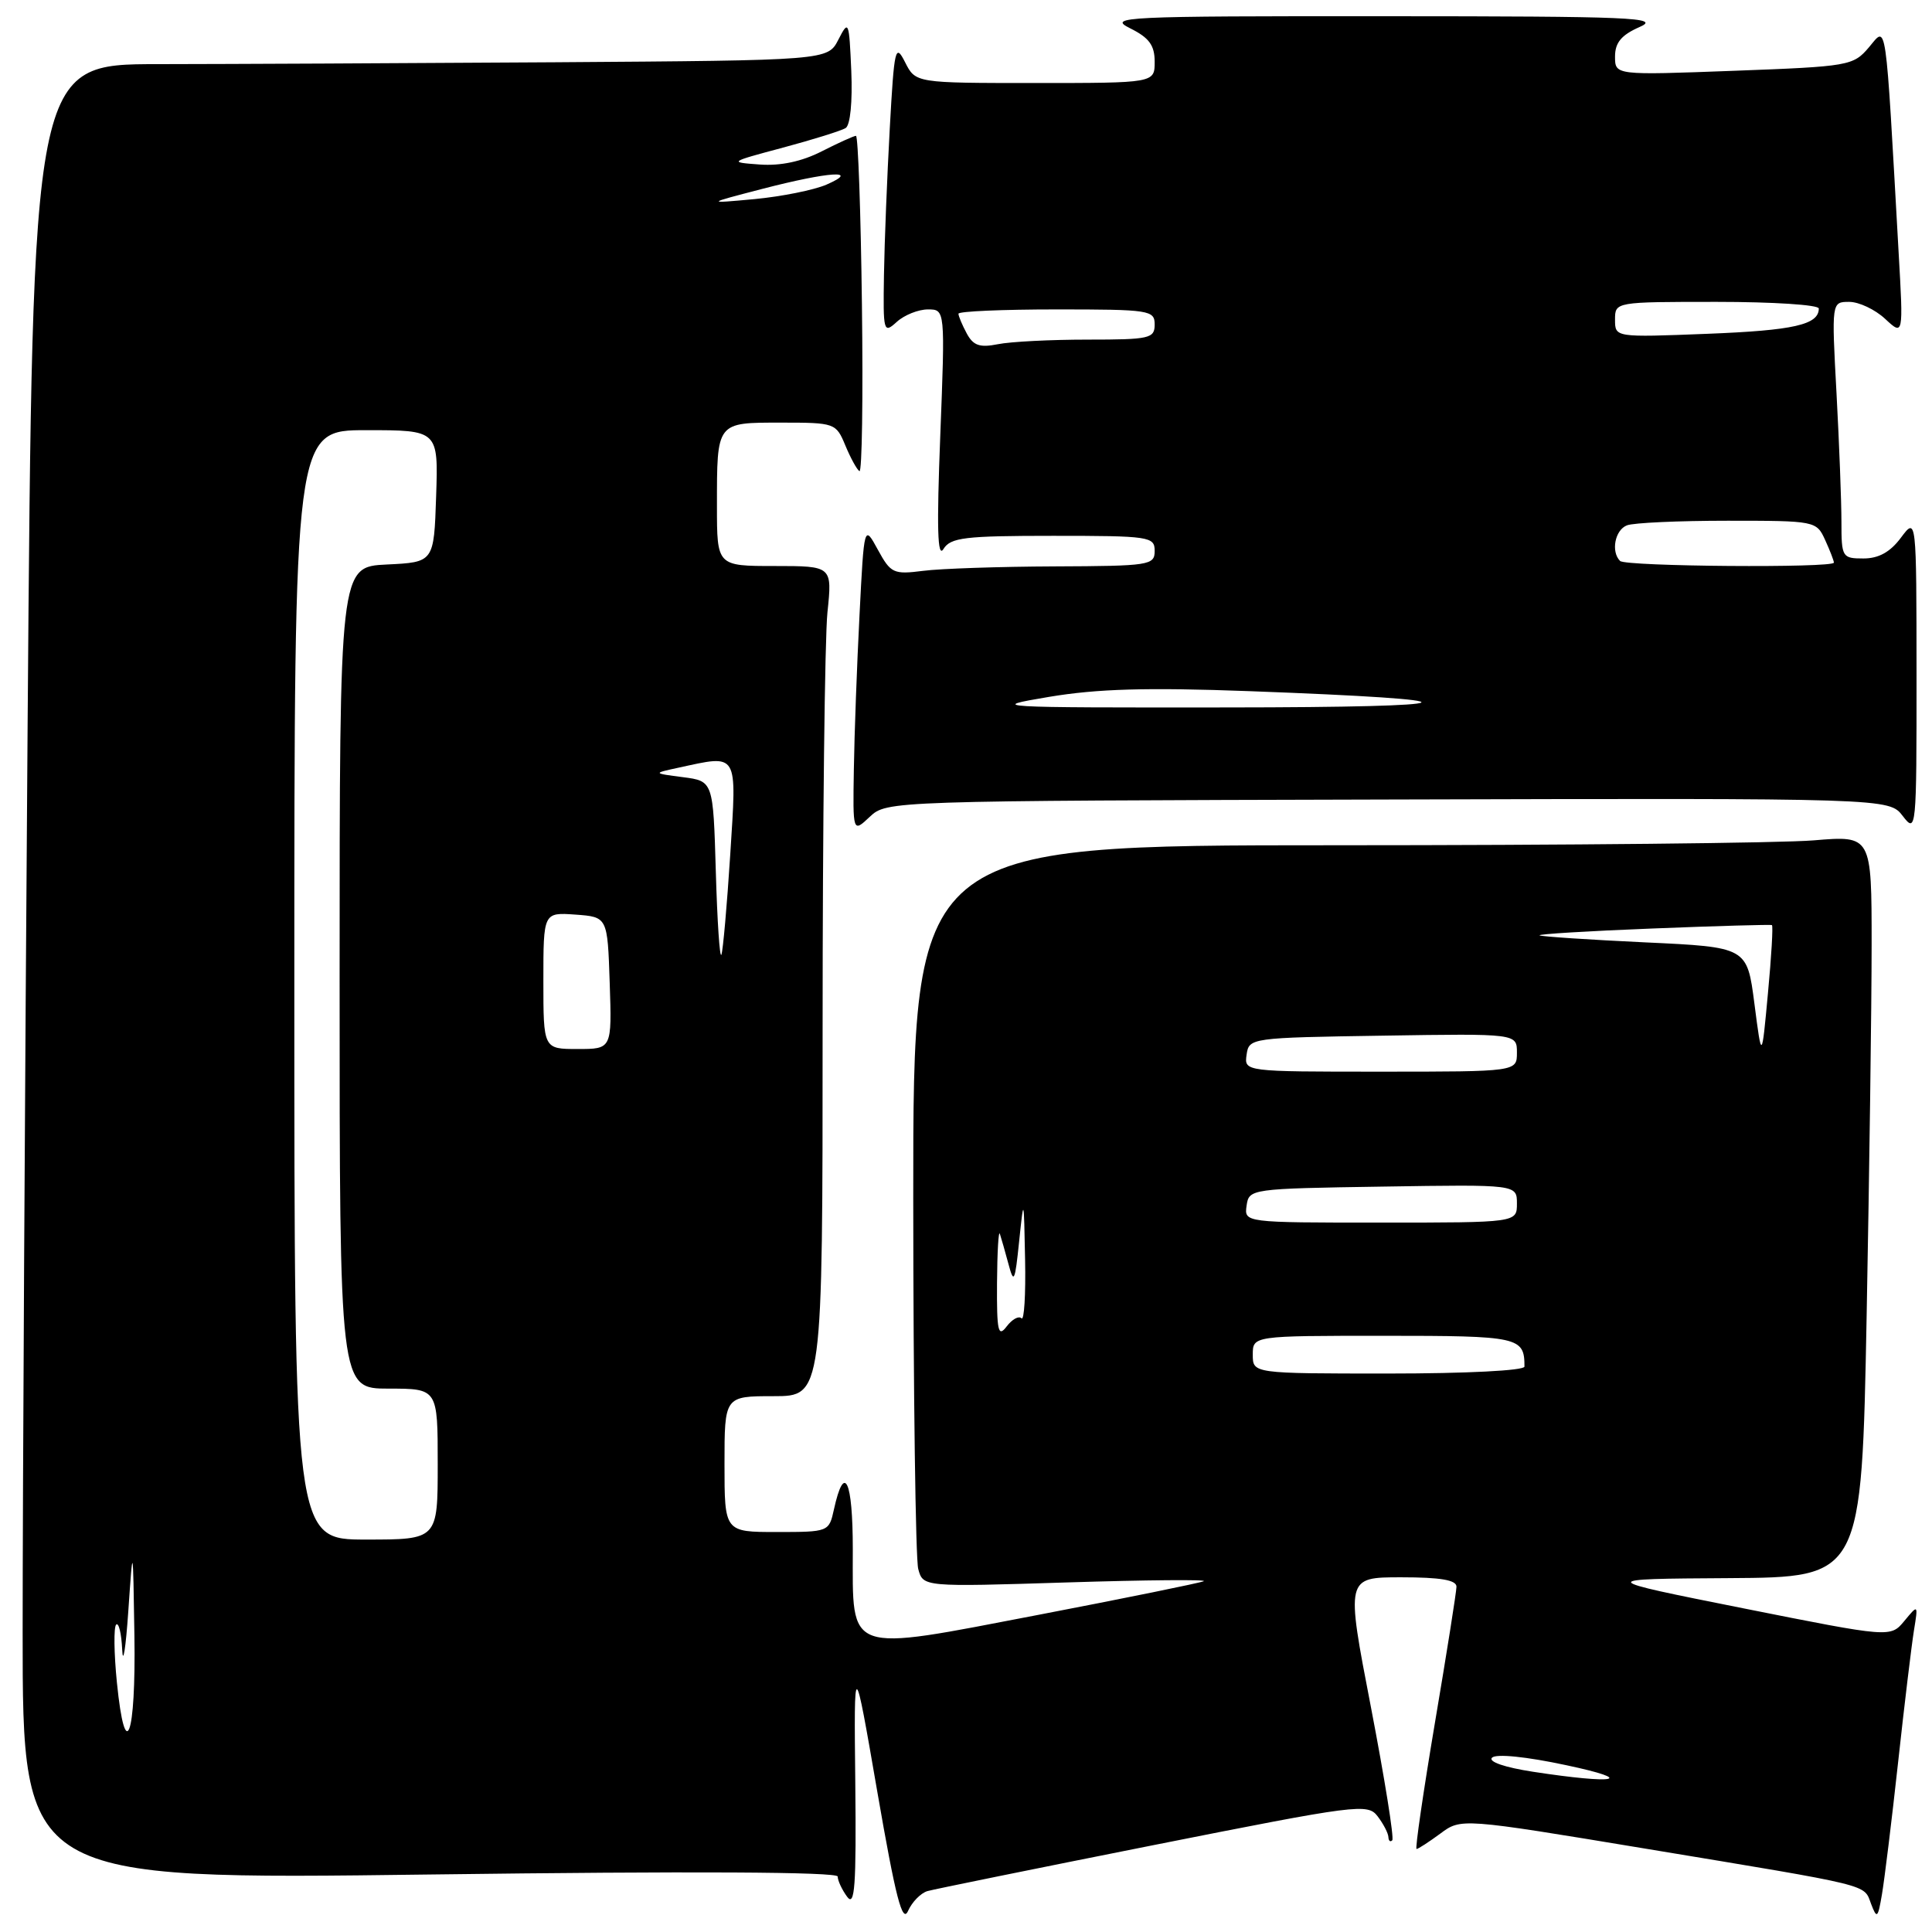 <?xml version="1.0" encoding="UTF-8" standalone="no"?>
<!DOCTYPE svg PUBLIC "-//W3C//DTD SVG 1.1//EN" "http://www.w3.org/Graphics/SVG/1.1/DTD/svg11.dtd" >
<svg xmlns="http://www.w3.org/2000/svg" xmlns:xlink="http://www.w3.org/1999/xlink" version="1.1" viewBox="0 0 256 256">
 <g >
 <path fill="currentColor"
d=" M 122.89 250.58 C 123.78 250.33 137.25 247.59 152.84 244.49 C 179.96 239.10 181.23 238.93 182.55 240.68 C 183.31 241.68 183.95 242.91 183.97 243.42 C 183.99 243.92 184.22 244.12 184.48 243.85 C 184.75 243.59 183.47 235.64 181.65 226.18 C 178.33 209.00 178.33 209.00 185.67 209.00 C 190.87 209.00 193.00 209.36 192.99 210.25 C 192.98 210.94 191.70 219.04 190.14 228.25 C 188.59 237.46 187.49 245.00 187.70 245.00 C 187.91 245.00 189.33 244.08 190.85 242.96 C 193.61 240.91 193.61 240.91 218.06 244.96 C 248.43 249.99 246.92 249.62 247.93 252.28 C 248.70 254.30 248.83 254.18 249.37 251.00 C 249.70 249.07 250.67 241.20 251.51 233.50 C 252.35 225.80 253.30 217.94 253.61 216.03 C 254.17 212.57 254.17 212.57 252.34 214.78 C 250.50 217.00 250.50 217.00 231.00 213.11 C 211.50 209.22 211.50 209.22 229.09 209.11 C 246.68 209.00 246.68 209.00 247.34 174.34 C 247.70 155.27 248.00 133.16 248.00 125.19 C 248.00 110.71 248.00 110.71 240.35 111.35 C 236.14 111.71 207.57 112.00 176.85 112.00 C 121.00 112.00 121.00 112.00 121.01 158.75 C 121.02 184.46 121.32 206.58 121.67 207.89 C 122.31 210.28 122.31 210.28 141.40 209.68 C 151.91 209.35 160.05 209.28 159.50 209.52 C 158.95 209.76 149.08 211.77 137.57 213.98 C 111.87 218.91 113.00 219.31 113.00 205.29 C 113.00 196.10 111.88 193.73 110.50 200.01 C 109.85 202.98 109.79 203.00 102.92 203.00 C 96.00 203.00 96.00 203.00 96.00 194.00 C 96.00 185.00 96.00 185.00 102.50 185.00 C 109.00 185.00 109.00 185.00 109.00 136.15 C 109.00 109.28 109.29 84.53 109.64 81.15 C 110.28 75.00 110.28 75.00 102.64 75.00 C 95.00 75.00 95.00 75.00 95.00 67.08 C 95.00 55.86 94.89 56.00 103.49 56.00 C 110.63 56.00 110.78 56.05 112.01 59.02 C 112.70 60.68 113.54 62.22 113.88 62.43 C 114.22 62.64 114.37 52.73 114.21 40.41 C 114.06 28.08 113.70 18.00 113.42 18.00 C 113.15 18.00 111.11 18.92 108.89 20.05 C 106.25 21.40 103.43 22.00 100.68 21.80 C 96.54 21.50 96.57 21.48 103.75 19.56 C 107.75 18.49 111.48 17.32 112.05 16.97 C 112.67 16.59 112.97 13.46 112.80 9.41 C 112.51 2.75 112.45 2.60 111.09 5.25 C 109.68 8.00 109.68 8.00 73.59 8.25 C 53.74 8.38 30.04 8.49 20.91 8.50 C 4.32 8.50 4.32 8.50 3.66 96.00 C 3.30 144.12 3.00 198.26 3.00 216.29 C 3.00 249.08 3.00 249.08 57.00 248.38 C 91.66 247.93 111.00 248.03 111.00 248.65 C 111.00 249.18 111.56 250.39 112.25 251.33 C 113.27 252.72 113.47 249.91 113.33 236.27 C 113.15 219.50 113.15 219.50 116.25 237.43 C 118.68 251.46 119.57 254.90 120.32 253.21 C 120.85 252.02 122.01 250.84 122.89 250.58 Z  M 183.91 105.94 C 250.31 105.76 250.31 105.76 252.13 108.13 C 253.91 110.45 253.96 110.02 253.95 89.50 C 253.94 68.50 253.94 68.50 251.88 71.25 C 250.47 73.15 248.93 74.00 246.92 74.00 C 244.10 74.00 244.00 73.84 244.00 69.16 C 244.00 66.49 243.71 58.84 243.35 52.16 C 242.69 40.00 242.69 40.00 245.03 40.00 C 246.32 40.00 248.46 41.01 249.79 42.25 C 252.21 44.50 252.21 44.50 251.58 33.50 C 249.79 1.70 250.04 3.44 247.65 6.26 C 245.56 8.72 245.04 8.81 229.75 9.38 C 214.00 9.97 214.00 9.97 214.00 7.49 C 214.00 5.65 214.84 4.64 217.25 3.58 C 220.14 2.32 216.35 2.16 183.50 2.15 C 148.75 2.13 146.70 2.23 149.75 3.75 C 152.27 5.00 153.00 6.00 153.00 8.18 C 153.00 11.00 153.00 11.00 137.16 11.00 C 121.32 11.00 121.32 11.00 119.93 8.25 C 118.64 5.70 118.49 6.32 117.90 17.00 C 117.55 23.32 117.20 32.06 117.13 36.40 C 117.01 44.00 117.07 44.25 118.83 42.65 C 119.83 41.74 121.69 41.00 122.95 41.00 C 125.24 41.00 125.24 41.00 124.59 57.75 C 124.11 69.97 124.22 74.03 125.01 72.75 C 125.96 71.22 127.82 71.00 139.55 71.00 C 152.33 71.00 153.00 71.10 153.00 73.00 C 153.00 74.90 152.32 75.00 139.75 75.05 C 132.46 75.08 124.62 75.34 122.32 75.64 C 118.39 76.14 118.03 75.97 116.32 72.84 C 114.50 69.50 114.50 69.50 113.89 81.50 C 113.55 88.10 113.21 97.29 113.14 101.92 C 113.00 110.35 113.00 110.35 115.25 108.23 C 117.50 106.12 117.78 106.11 183.91 105.94 Z  M 203.15 234.77 C 199.37 234.19 197.17 233.43 197.70 232.90 C 198.24 232.36 202.23 232.76 207.55 233.90 C 216.98 235.90 214.17 236.46 203.15 234.77 Z  M 15.49 222.94 C 15.10 219.06 15.06 215.61 15.39 215.27 C 15.73 214.94 16.09 216.43 16.19 218.58 C 16.29 220.74 16.66 218.45 17.00 213.50 C 17.62 204.50 17.62 204.50 17.81 216.69 C 18.02 230.16 16.60 233.98 15.49 222.94 Z  M 39.00 130.50 C 39.00 57.00 39.00 57.00 48.54 57.00 C 58.08 57.00 58.08 57.00 57.79 65.75 C 57.50 74.50 57.50 74.50 51.25 74.80 C 45.00 75.10 45.00 75.10 45.00 129.55 C 45.00 184.00 45.00 184.00 51.50 184.00 C 58.00 184.00 58.00 184.00 58.00 194.00 C 58.00 204.00 58.00 204.00 48.50 204.00 C 39.00 204.00 39.00 204.00 39.00 130.50 Z  M 166.00 179.50 C 166.00 177.00 166.00 177.00 183.39 177.00 C 201.31 177.00 202.00 177.15 202.00 181.08 C 202.00 181.61 194.26 182.00 184.00 182.00 C 166.00 182.00 166.00 182.00 166.00 179.50 Z  M 132.11 170.00 C 132.14 165.88 132.31 162.95 132.49 163.50 C 132.67 164.05 133.19 165.85 133.63 167.50 C 134.34 170.17 134.49 169.85 135.04 164.50 C 135.66 158.56 135.67 158.59 135.83 166.92 C 135.92 171.55 135.71 175.04 135.35 174.68 C 134.99 174.32 134.11 174.81 133.38 175.77 C 132.26 177.25 132.07 176.41 132.11 170.00 Z  M 165.18 159.75 C 165.50 157.53 165.70 157.50 183.25 157.23 C 201.00 156.95 201.00 156.95 201.00 159.48 C 201.00 162.00 201.00 162.00 182.93 162.00 C 164.86 162.00 164.86 162.00 165.18 159.75 Z  M 165.18 139.75 C 165.50 137.53 165.70 137.50 183.25 137.23 C 201.00 136.95 201.00 136.95 201.00 139.48 C 201.00 142.00 201.00 142.00 182.93 142.00 C 164.86 142.00 164.86 142.00 165.18 139.75 Z  M 232.47 133.00 C 231.50 125.50 231.50 125.50 218.00 124.87 C 210.57 124.52 204.28 124.10 204.00 123.94 C 203.72 123.78 210.47 123.36 219.00 123.03 C 227.53 122.69 234.63 122.49 234.79 122.58 C 234.96 122.68 234.72 126.75 234.26 131.63 C 233.44 140.50 233.44 140.50 232.47 133.00 Z  M 72.00 129.94 C 72.00 120.89 72.00 120.89 76.25 121.19 C 80.50 121.50 80.50 121.50 80.79 130.25 C 81.08 139.00 81.08 139.00 76.54 139.00 C 72.00 139.00 72.00 139.00 72.00 129.94 Z  M 94.85 115.50 C 94.50 103.50 94.50 103.50 90.50 102.98 C 86.50 102.46 86.50 102.46 89.87 101.73 C 97.92 99.99 97.63 99.50 96.76 113.25 C 96.33 119.99 95.80 125.95 95.59 126.50 C 95.37 127.05 95.04 122.10 94.85 115.50 Z  M 101.00 25.03 C 109.83 22.74 114.13 22.45 109.50 24.47 C 107.85 25.18 103.58 26.04 100.00 26.38 C 93.50 26.98 93.50 26.98 101.00 25.03 Z  M 139.00 92.34 C 145.40 91.27 151.95 91.08 165.50 91.58 C 197.11 92.75 195.76 93.72 162.50 93.74 C 131.53 93.77 130.77 93.72 139.00 92.34 Z  M 214.67 74.33 C 213.43 73.10 213.99 70.22 215.58 69.61 C 216.45 69.27 222.45 69.00 228.92 69.00 C 240.55 69.00 240.69 69.03 241.84 71.55 C 242.48 72.95 243.00 74.30 243.00 74.55 C 243.00 75.28 215.40 75.07 214.67 74.33 Z  M 128.09 44.17 C 127.49 43.05 127.00 41.88 127.00 41.57 C 127.00 41.25 132.85 41.00 140.00 41.00 C 152.33 41.00 153.00 41.10 153.00 43.00 C 153.00 44.85 152.33 45.00 144.12 45.00 C 139.24 45.00 133.89 45.27 132.22 45.61 C 129.81 46.09 128.96 45.79 128.09 44.17 Z  M 214.00 42.36 C 214.00 40.00 214.00 40.00 227.50 40.00 C 234.93 40.00 241.00 40.39 241.00 40.88 C 241.00 43.03 237.69 43.78 226.25 44.23 C 214.00 44.71 214.00 44.71 214.00 42.36 Z "/>
</g>
</svg>